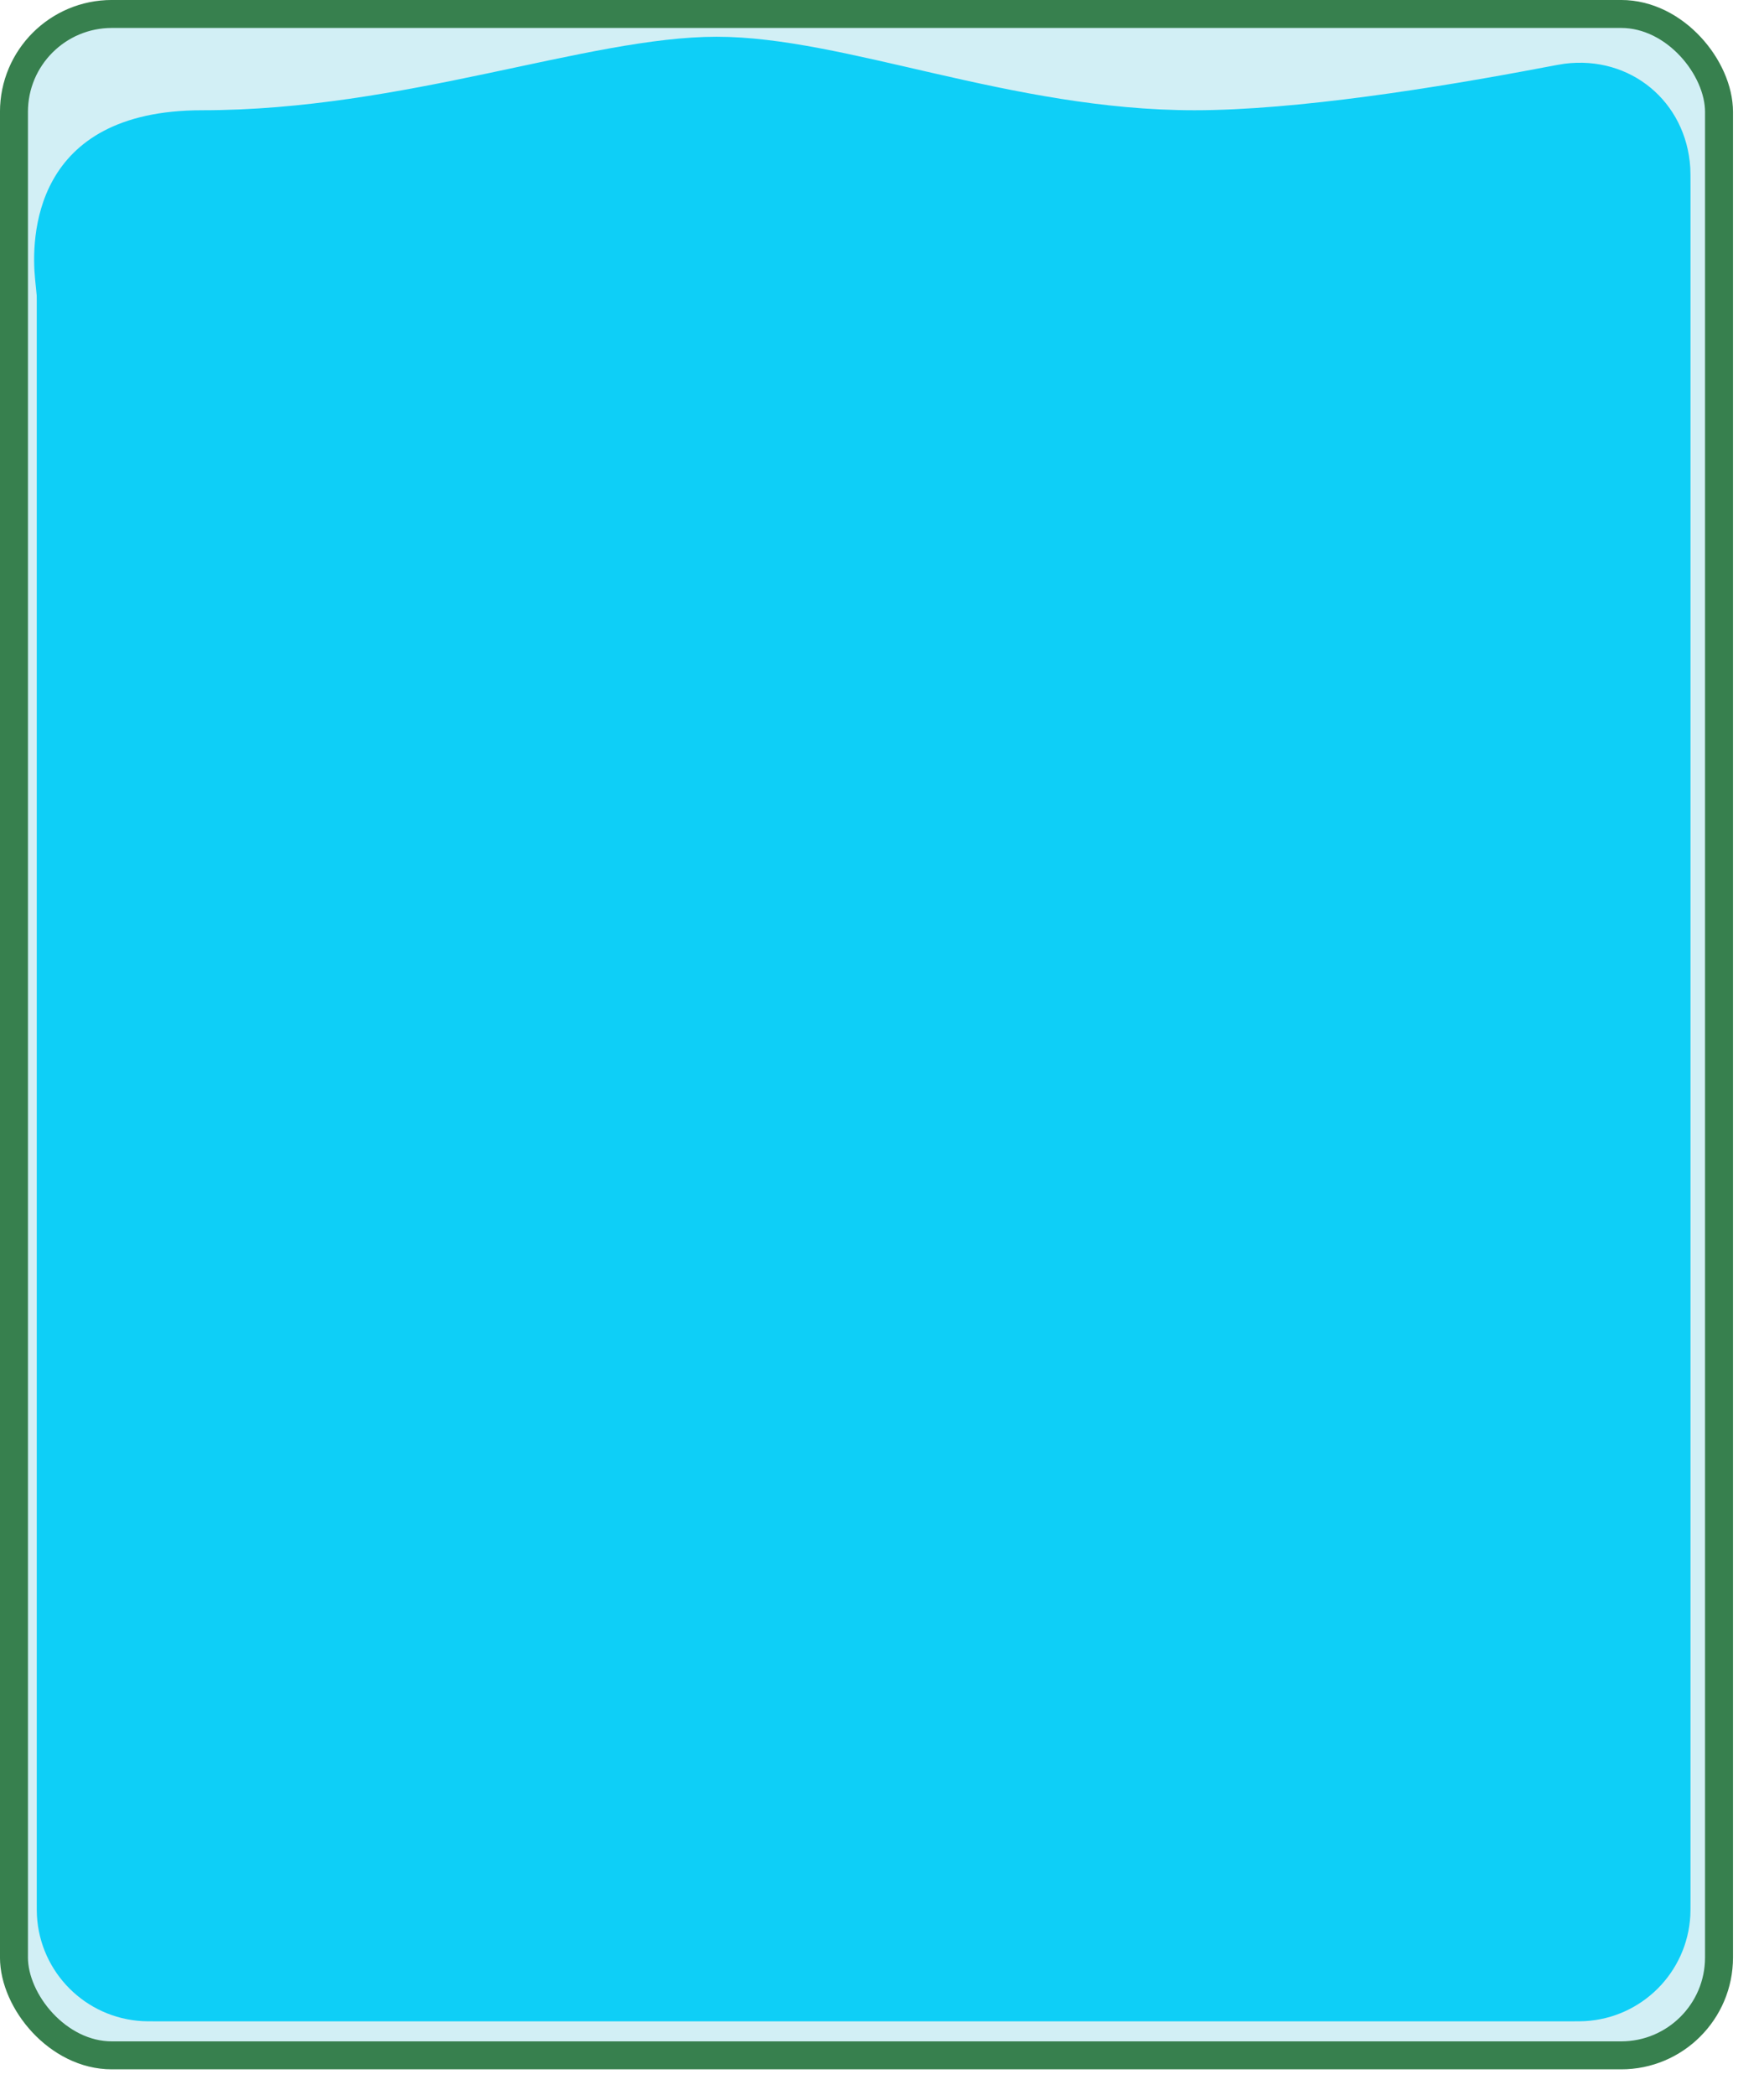 <svg width="48" height="57" viewBox="0 0 48 57" fill="none" xmlns="http://www.w3.org/2000/svg">
<rect x="0.38" y="0.38" width="46.396" height="55.546" rx="2.663" fill="#D2EFF5"/>
<rect x="0.38" y="0.38" width="46.396" height="55.546" rx="2.663" stroke="#37804E" stroke-width="0.761"/>
<path d="M5.5 3C0.861 3 0.846 6.503 0.955 7.599L0.986 7.909C1.004 8.097 0.999 8 1 8.189L1 8.25V51.744C1 51.942 1 52.041 1.005 52.124C1.09 53.673 2.327 54.91 3.876 54.995C3.959 55 4.058 55 4.256 55H42.744C42.942 55 43.041 55 43.124 54.995C44.673 54.91 45.91 53.673 45.995 52.124C46 52.041 46 51.942 46 51.744V7.923V5.111C46 4.81 46 4.659 45.994 4.566C45.883 2.762 44.366 1.506 42.574 1.734C42.481 1.746 42.313 1.778 41.978 1.841C39.102 2.388 35.266 3 32.5 3C27.5 3 23 1 19.5 1C16 1 11 3 5.5 3Z" fill="#0ECFF7"/>
</svg>

